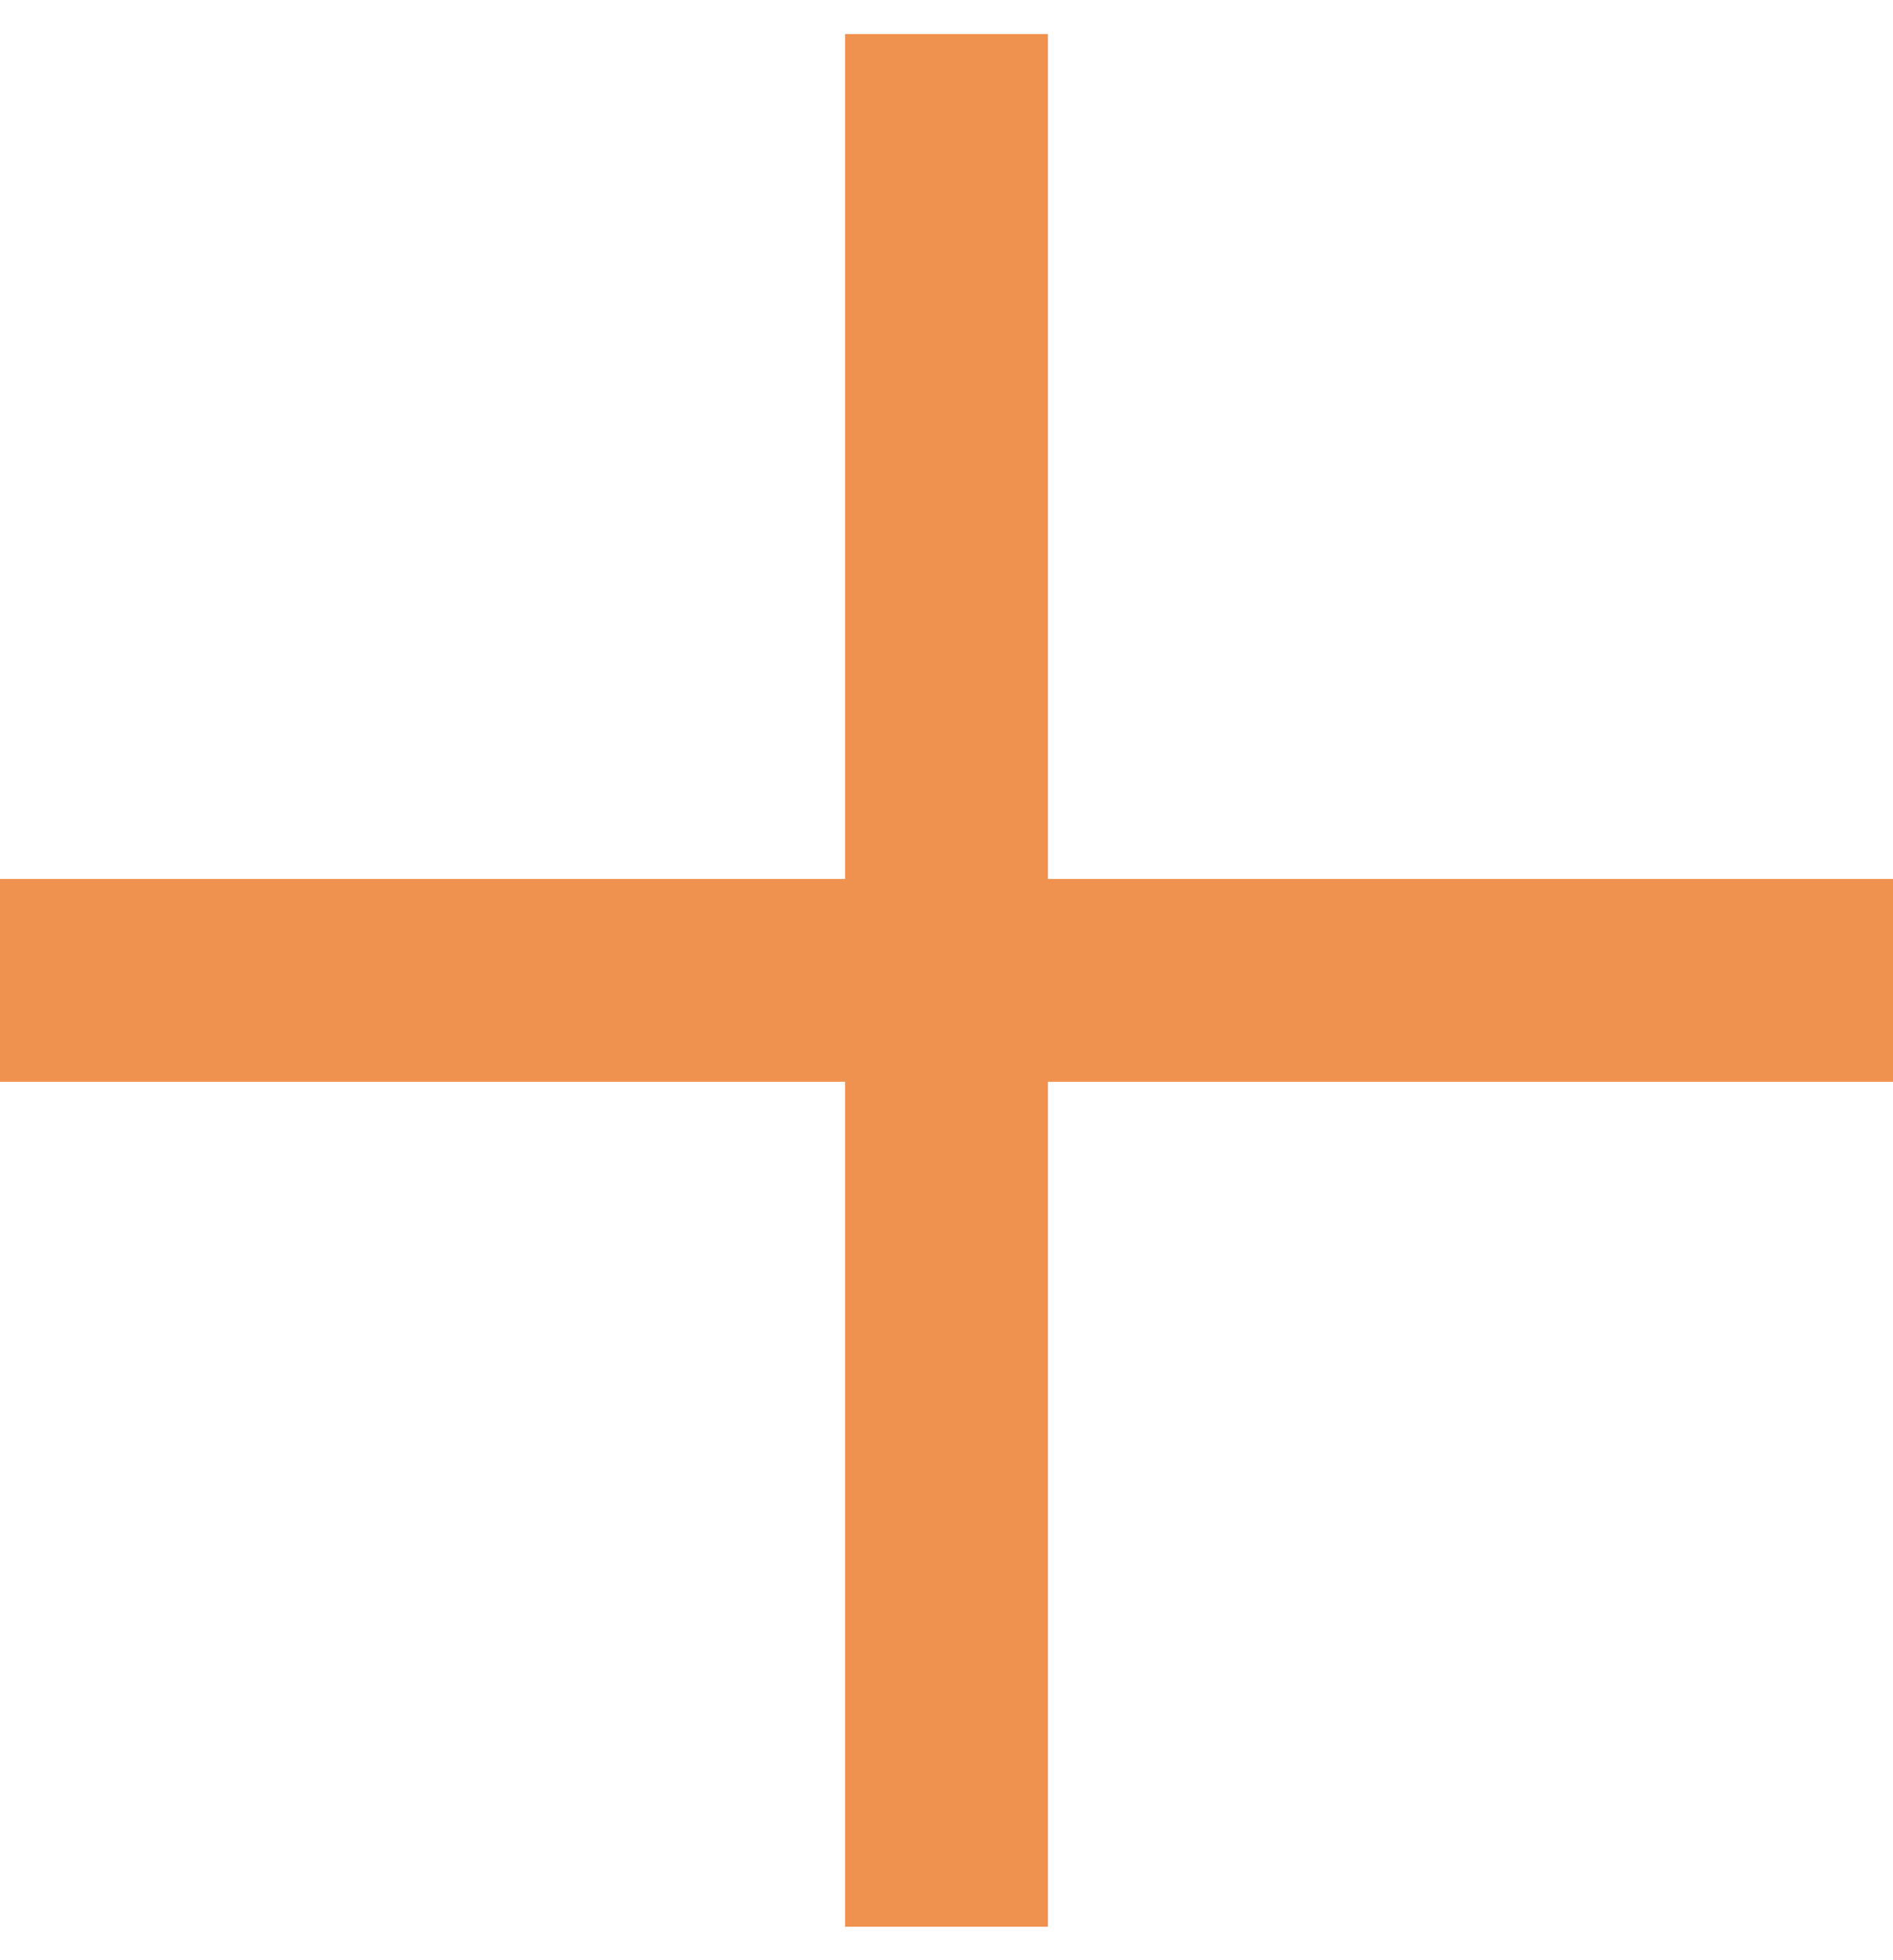 <svg width="28" height="29" viewBox="0 0 28 29" fill="none" xmlns="http://www.w3.org/2000/svg">
  <path d="M12.5 28.504V16.004H0V13.004H12.5V0.504H15.5V13.004H28V16.004H15.5V28.504H12.5Z" fill="#F0924F"/>
</svg>
